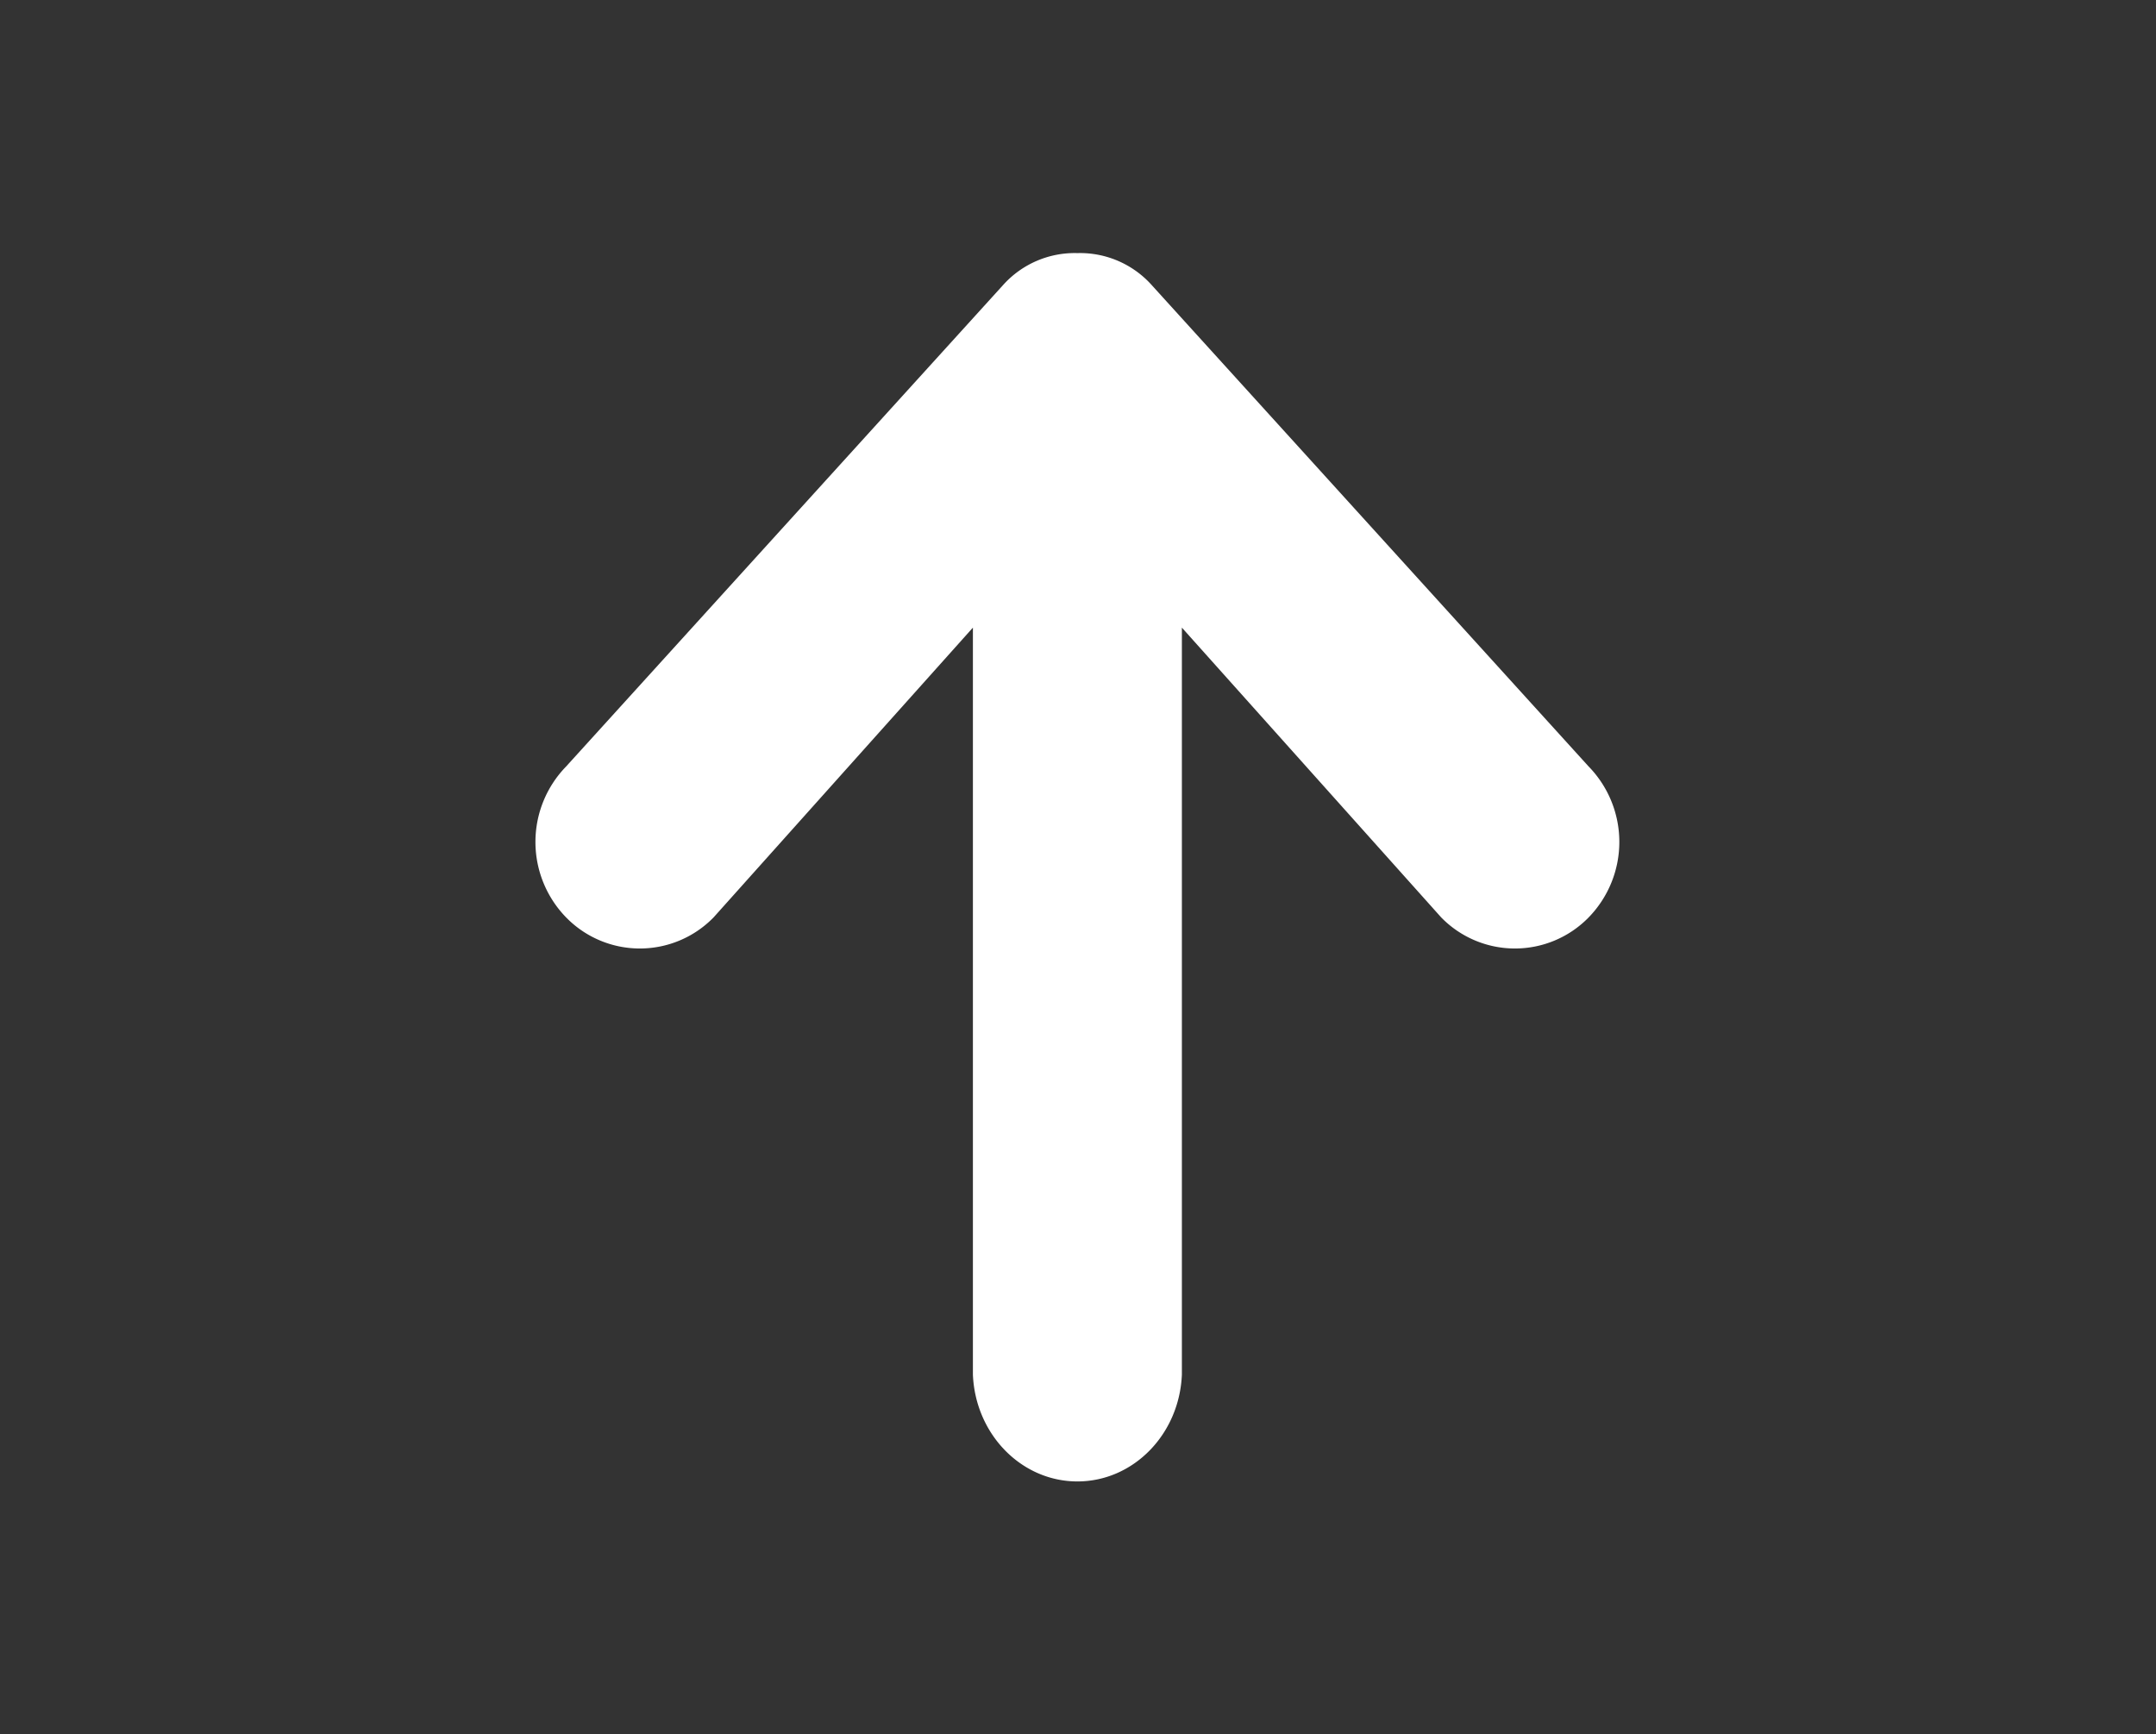 <svg xmlns="http://www.w3.org/2000/svg" xmlns:xlink="http://www.w3.org/1999/xlink" width="757" height="609" viewBox="0 0 757 609">
  <rect x="0" y="0" width="757" height="609" fill="#333333" stroke="none"/>
  <defs>
    <clipPath id="clip-up">
      <rect width="757" height="609"/>
    </clipPath>
  </defs>
  <g id="up" clip-path="url(#clip-up)">
    <g id="Grupo_65" data-name="Grupo 65" transform="translate(-281 -92.423)">
      <path id="Caminho_504" data-name="Caminho 504" d="M1058.815,464.468,905.193,295.181a33.772,33.772,0,0,0-25.68-11.032h-.459a33.771,33.771,0,0,0-25.681,11.032L699.748,464.464a37.988,37.988,0,0,0,0,52.955,36.151,36.151,0,0,0,51.819,0L842.6,415.678V678c.878,20.982,17.043,37.51,36.687,37.51s35.809-16.528,36.687-37.51V415.678L1007,517.419a36.151,36.151,0,0,0,51.819,0,37.987,37.987,0,0,0,0-52.955Z" transform="translate(-220 -102.851)" fill="#fff"/>
    </g>
  </g>
</svg>
